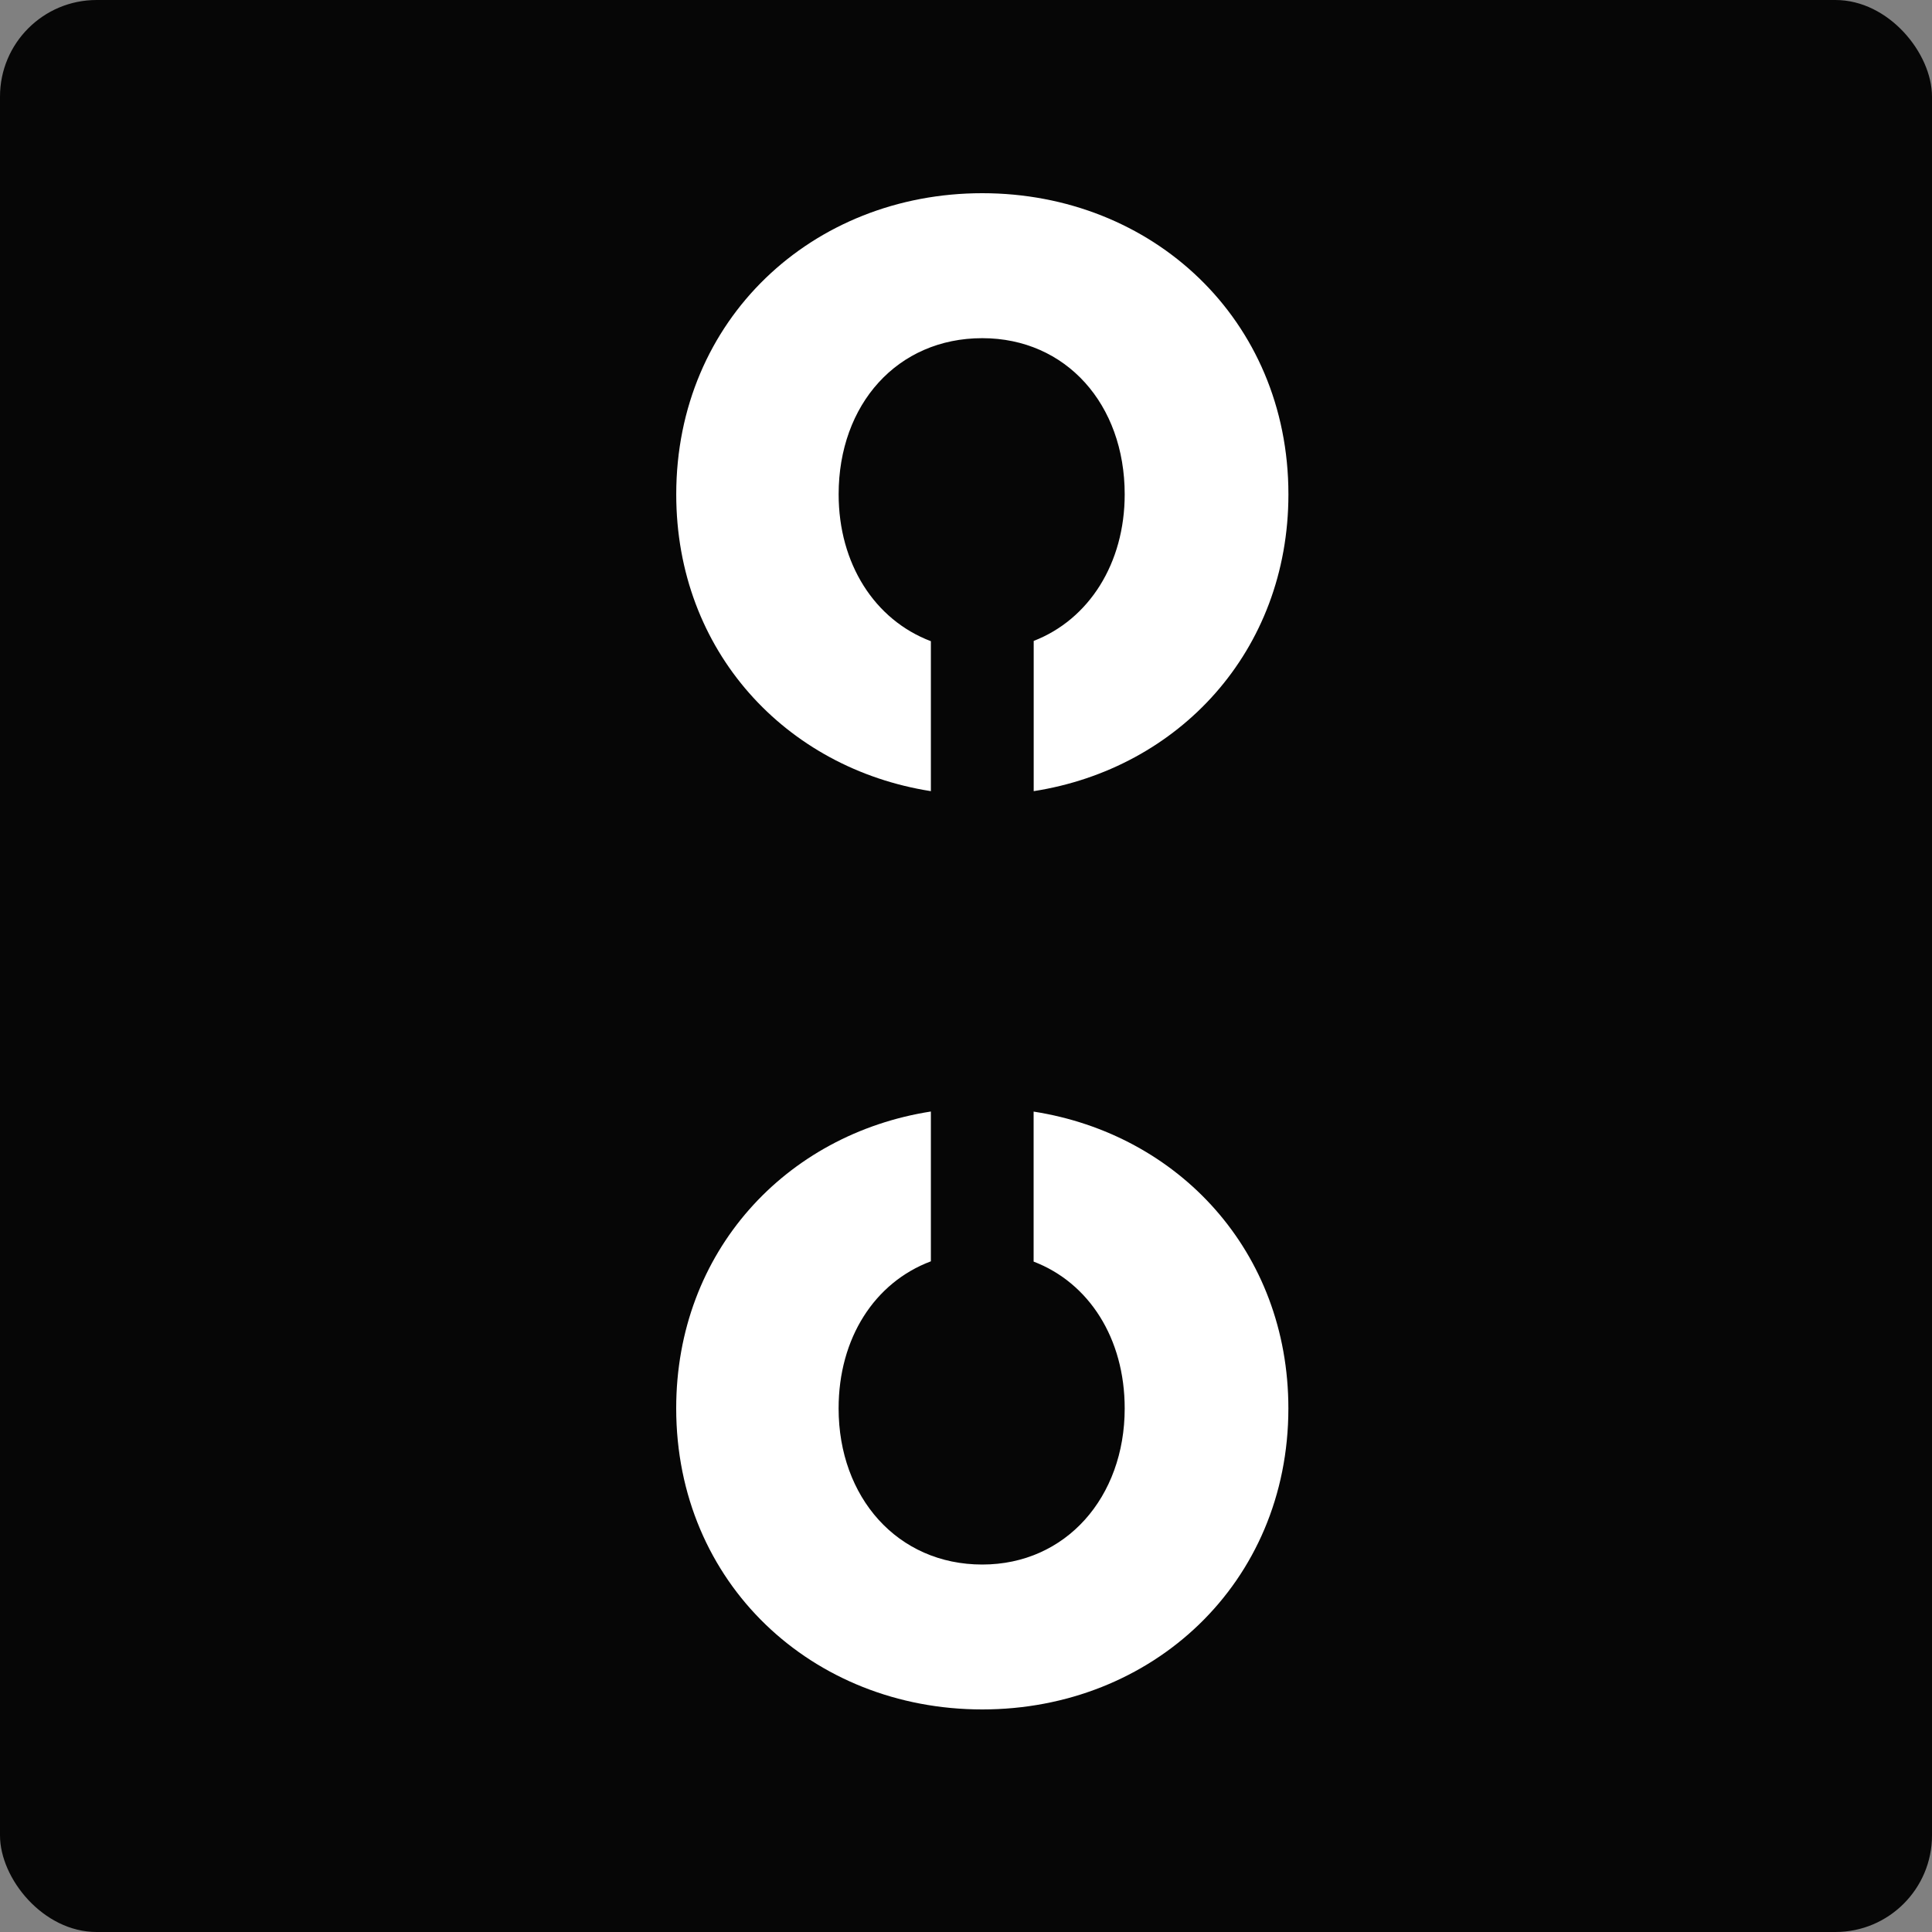 <svg viewBox="0 0 50 50"
    xmlns="http://www.w3.org/2000/svg"
    height="40"
    width="40"
  >
    <rect x="0" y="0" width="50" height="50" fill="#808080" stroke="none"/>
    <g transform="translate(-5 -5)" fill="none">
      <rect fill="#060606" x="5" y="5" width="50" height="50" rx="2.5" />
      <g fill="#FFF">
        <path d="M29.091 25.475v-3.881c-1.456-.551-2.387-2.006-2.387-3.801 0-2.328 1.519-4.041 3.717-4.041 2.167 0 3.686 1.711 3.686 4.041 0 1.788-.924 3.239-2.355 3.794v3.888c3.755-.586 6.592-3.623 6.592-7.682 0-4.527-3.524-7.793-7.923-7.793-4.395 0-7.92 3.266-7.92 7.793-.001 4.06 2.836 7.094 6.59 7.682M31.75 33.767v3.883c1.432.548 2.357 1.985 2.357 3.8 0 2.295-1.52 4.04-3.686 4.04-2.198 0-3.718-1.745-3.718-4.04 0-1.82.932-3.261 2.388-3.807v-3.877c-3.754.586-6.591 3.623-6.591 7.682 0 4.525 3.525 7.792 7.921 7.792 4.397 0 7.922-3.267 7.922-7.792-.001-4.058-2.837-7.094-6.593-7.68" />
      </g>
    </g>
  </svg>